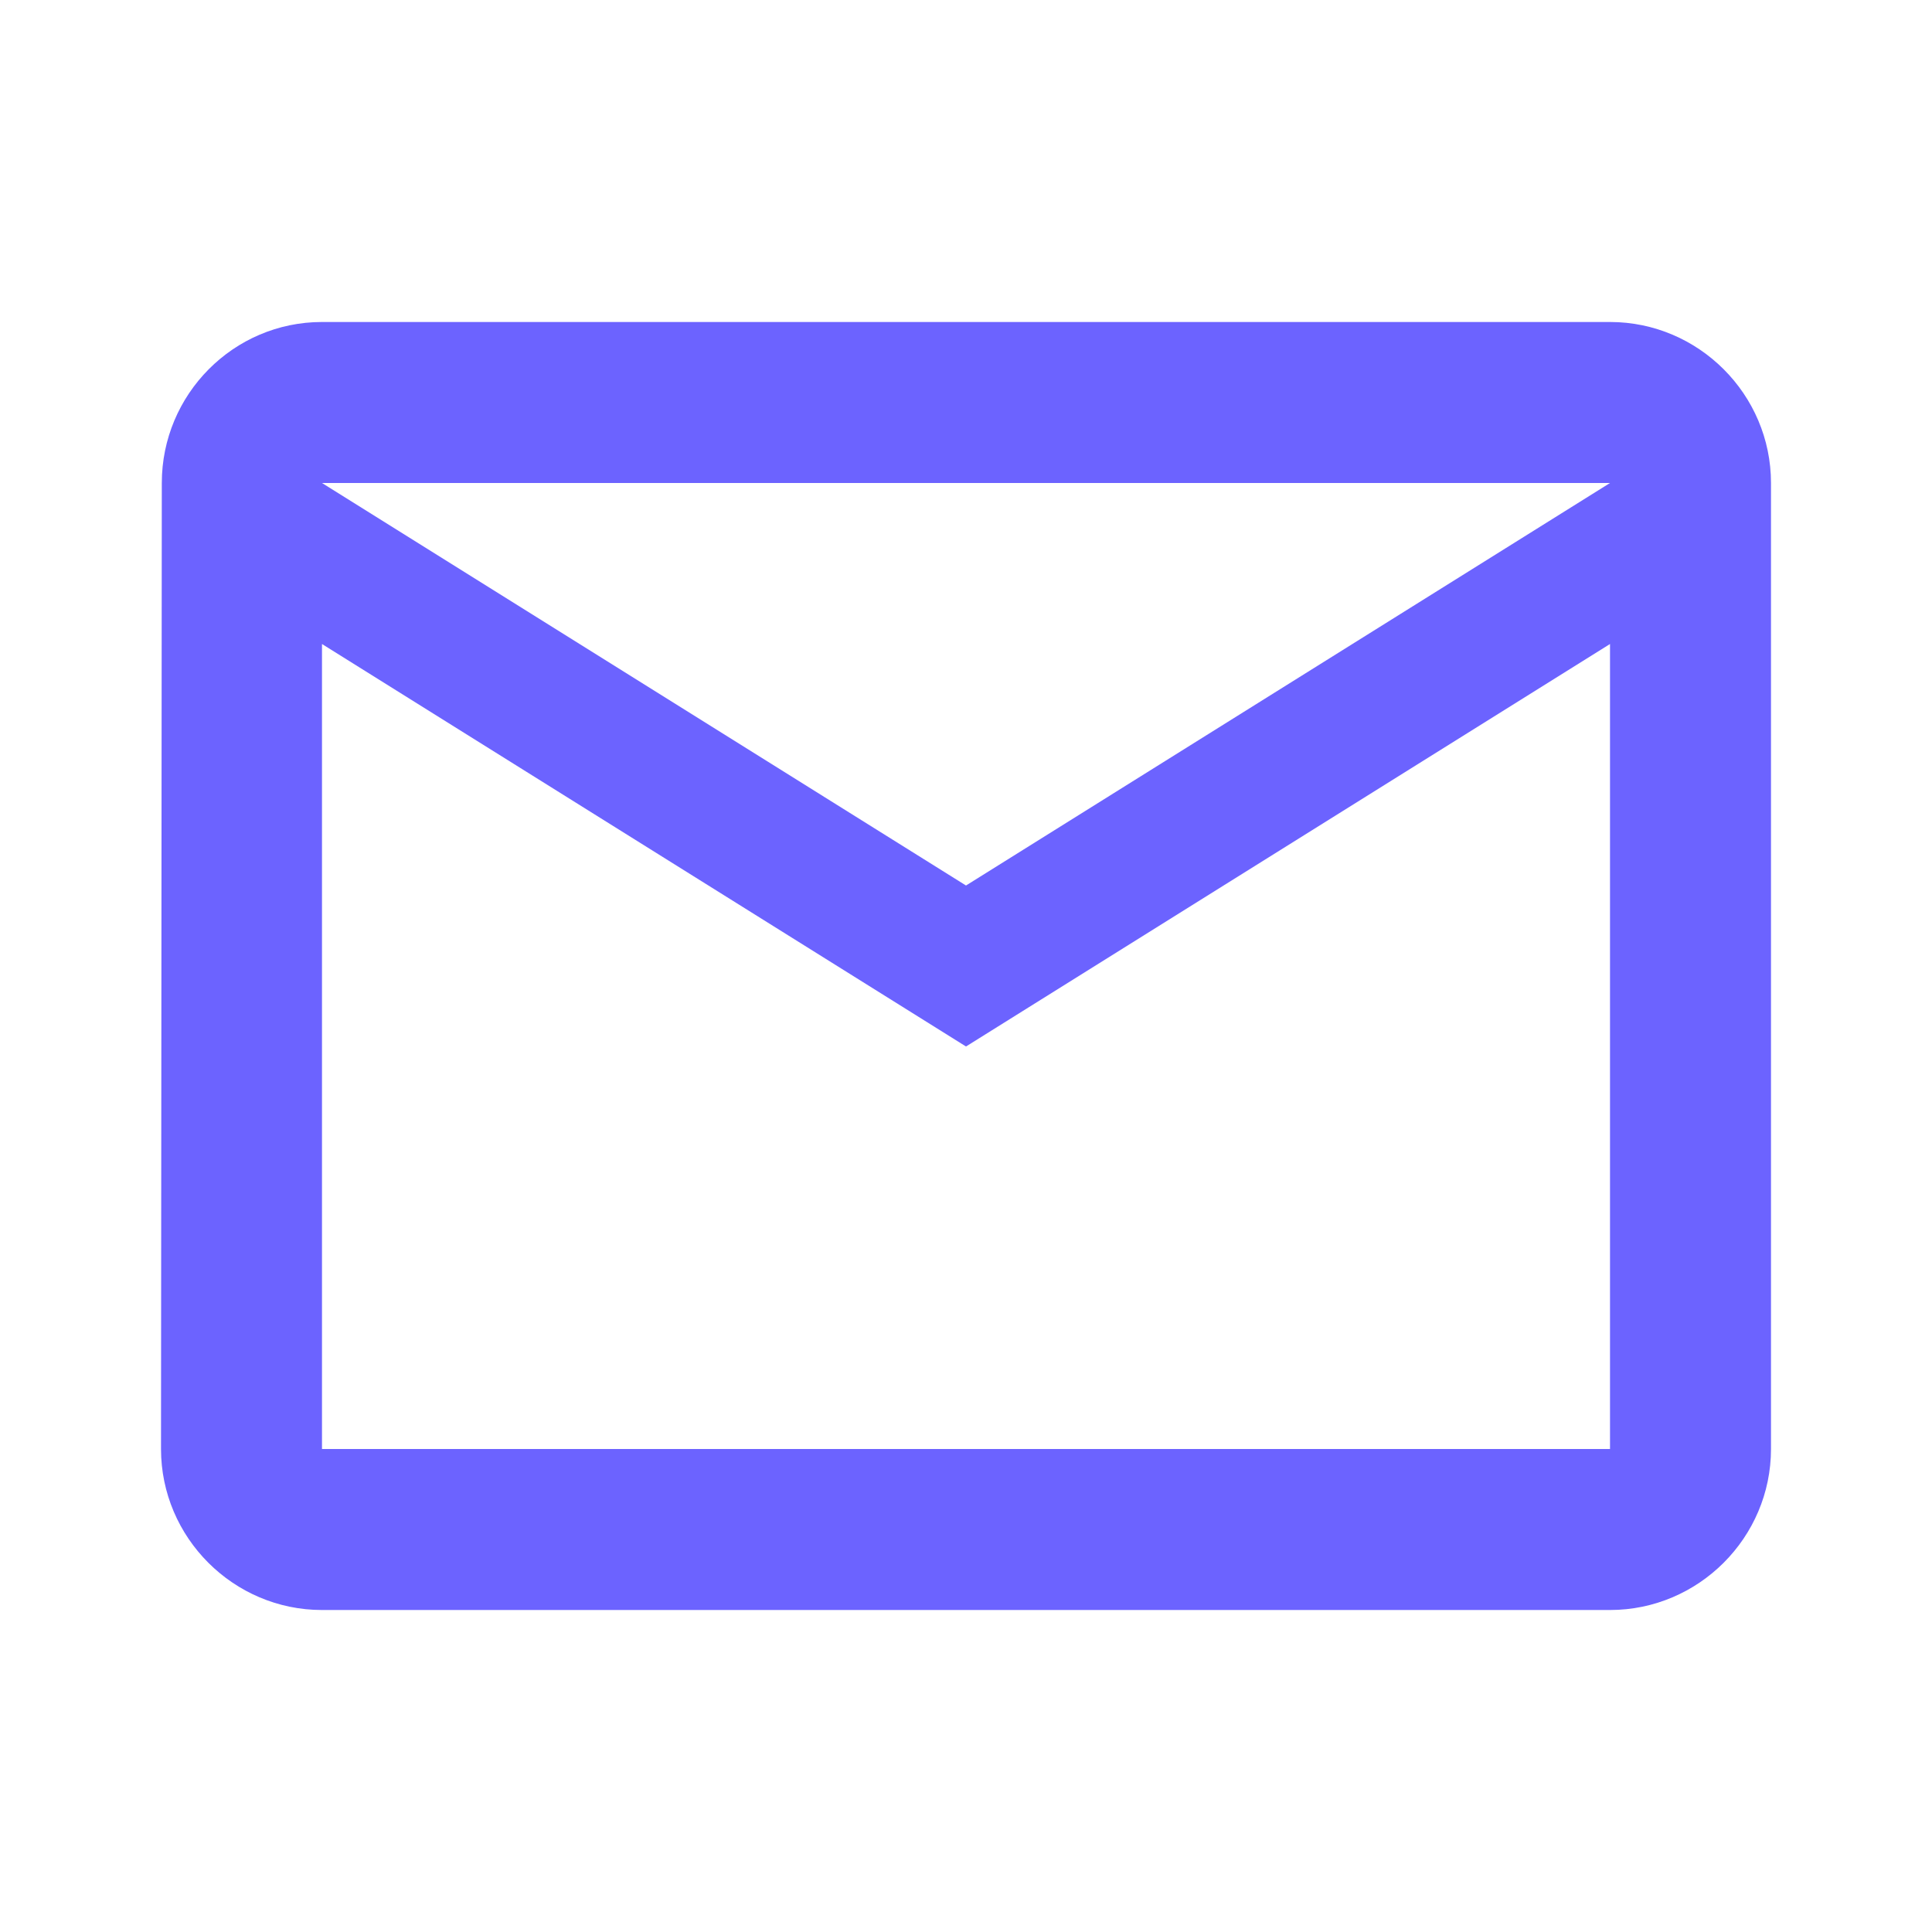 <svg width="68" height="68" viewBox="0 0 68 68" fill="none" xmlns="http://www.w3.org/2000/svg">
<g id="mail_outline_24px">
<path id="icon/communication/mail_outline_24px" fill-rule="evenodd" clip-rule="evenodd" d="M56.667 11.333H11.333C8.217 11.333 5.695 13.883 5.695 17L5.667 51C5.667 54.117 8.217 56.667 11.333 56.667H56.667C59.783 56.667 62.333 54.117 62.333 51V17C62.333 13.883 59.783 11.333 56.667 11.333ZM11.333 22.667L34 36.833L56.667 22.667V51H11.333V22.667ZM11.333 17L34 31.167L56.667 17H11.333Z" fill="#6C63FF"/>
</g>
</svg>
